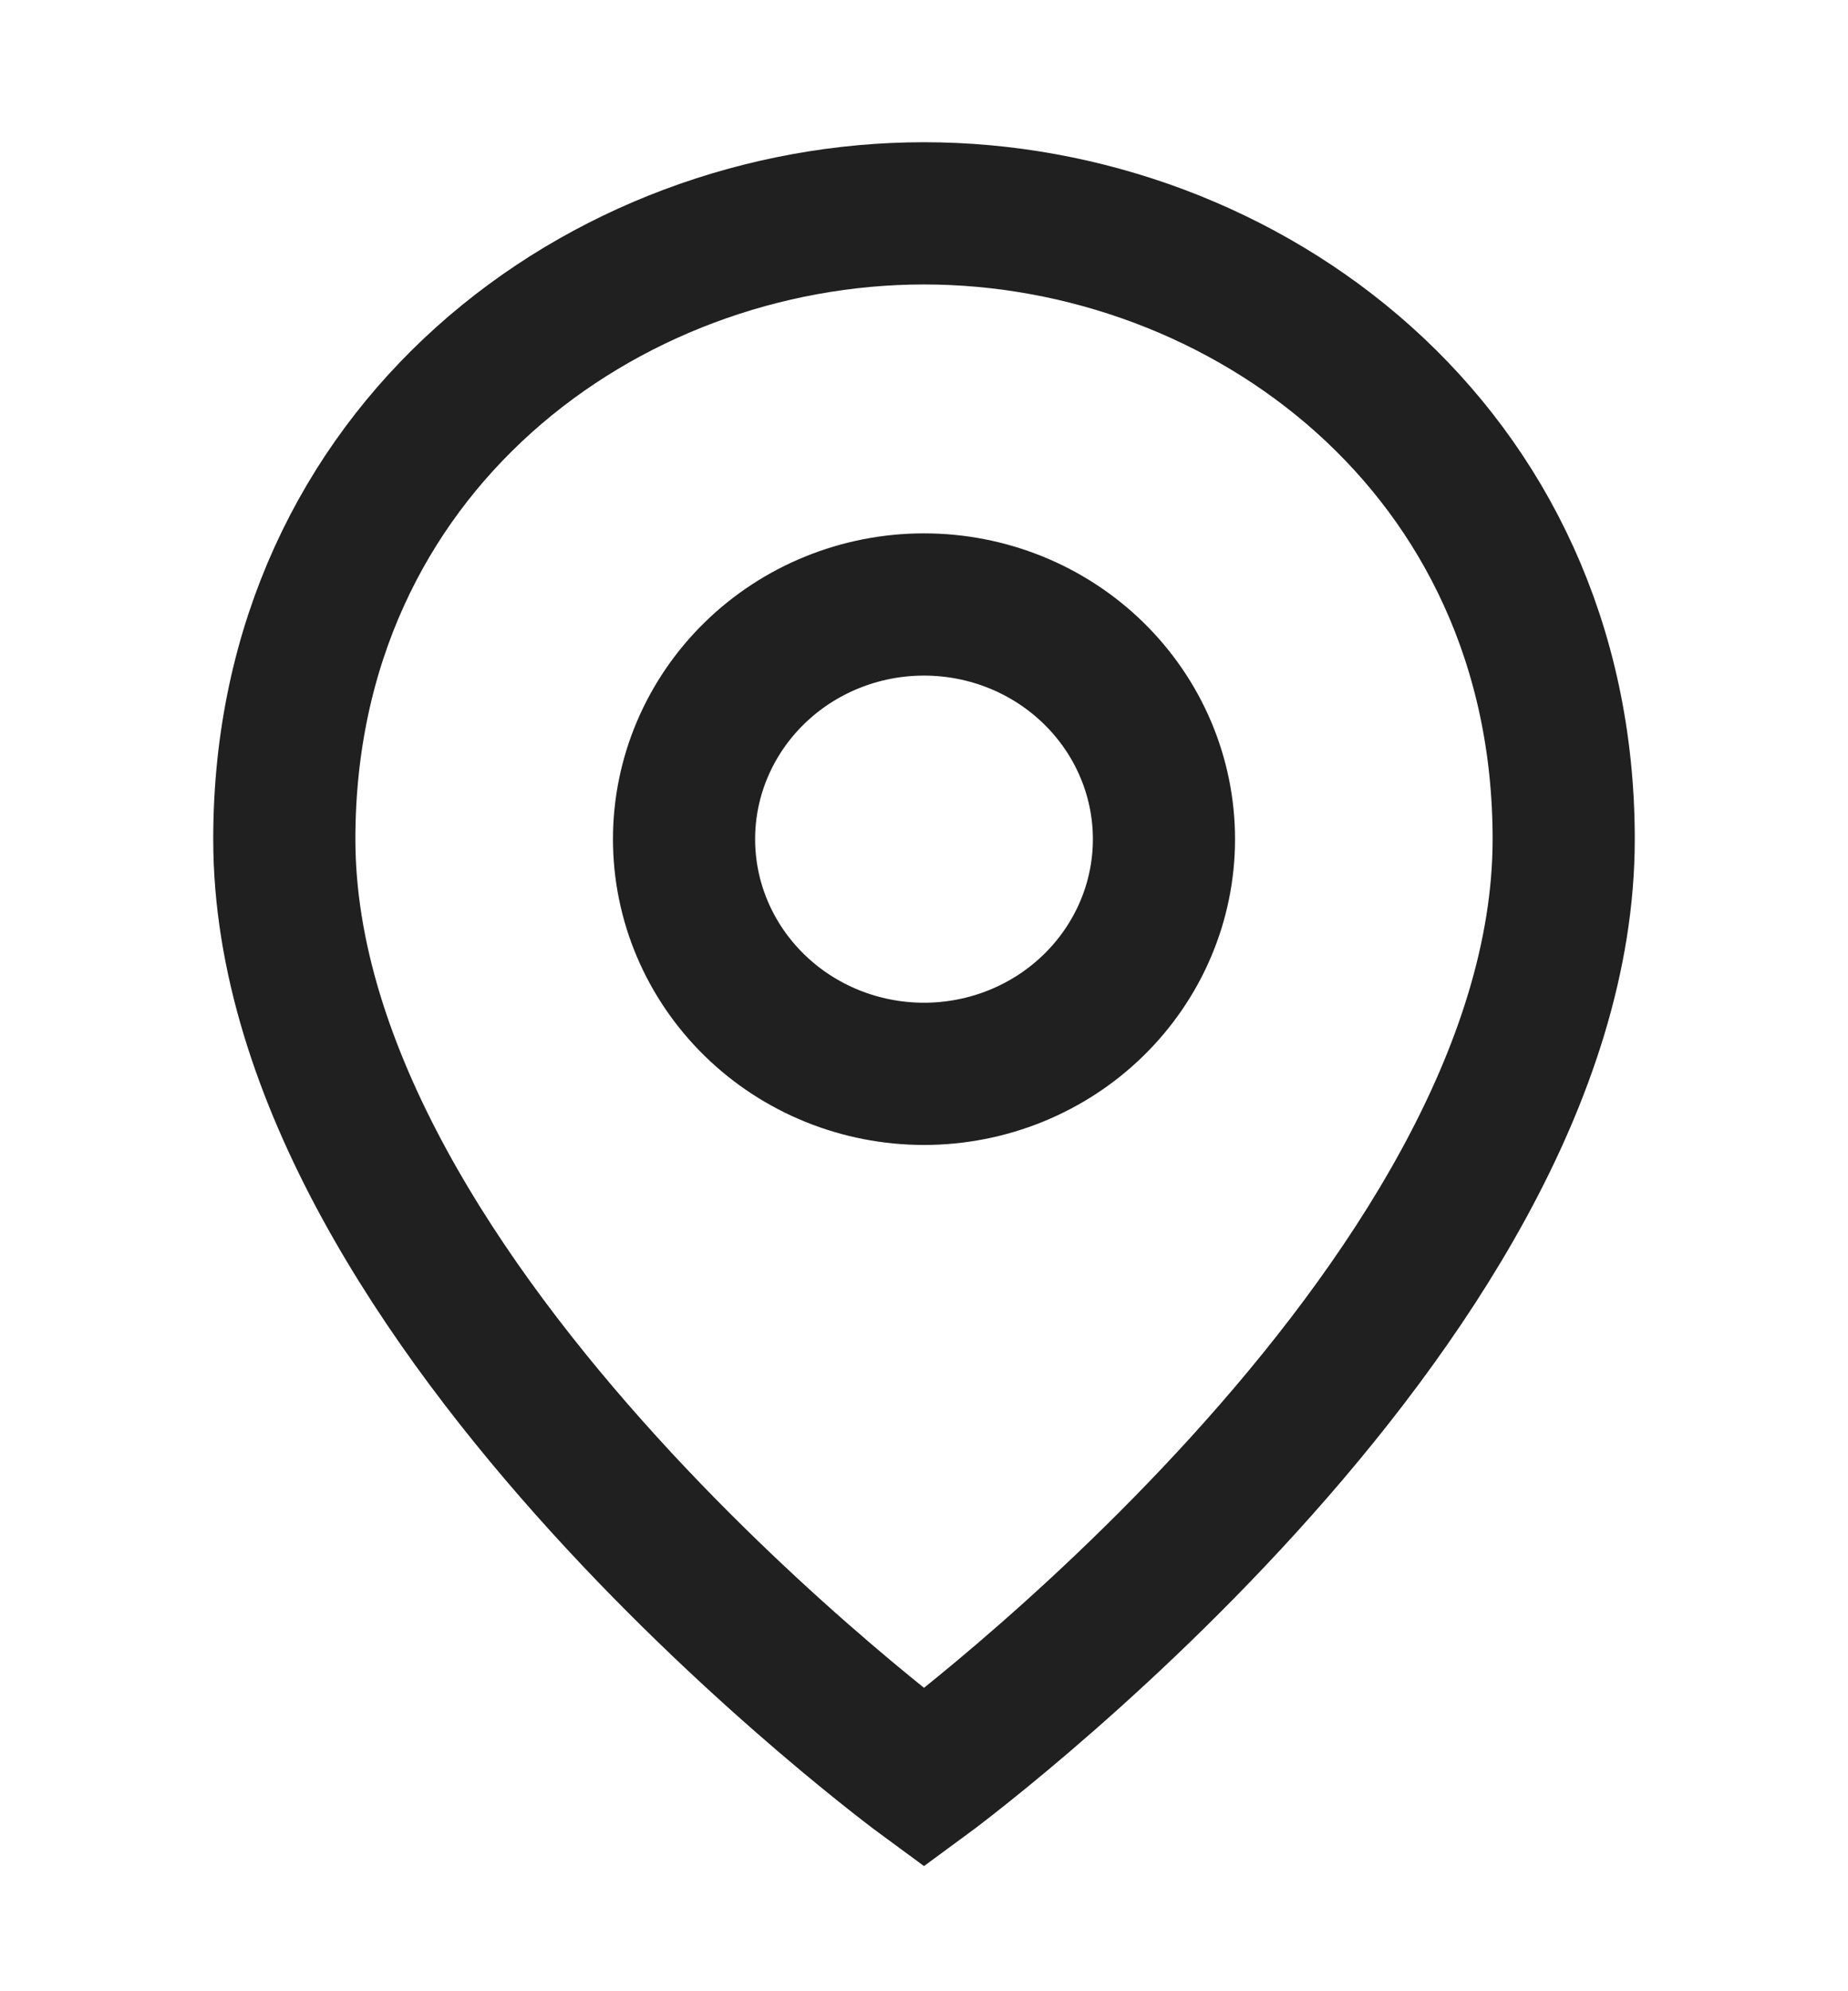 <svg width="13" height="14" viewBox="0 0 13 14" fill="none" xmlns="http://www.w3.org/2000/svg">
<g clip-path="url(#clip0_8717_4915)">
<path d="M6.5 12.5C6.5 12.5 2 9.2 2 5.9C2 3.15 4.25 1.5 6.5 1.5C8.75 1.5 11 3.15 11 5.9C11 9.2 6.5 12.5 6.5 12.5ZM6.5 7.55C6.948 7.55 7.377 7.376 7.693 7.067C8.01 6.757 8.188 6.338 8.188 5.9C8.188 5.462 8.01 5.043 7.693 4.733C7.377 4.424 6.948 4.25 6.5 4.25C6.052 4.25 5.623 4.424 5.307 4.733C4.99 5.043 4.812 5.462 4.812 5.9C4.812 6.338 4.99 6.757 5.307 7.067C5.623 7.376 6.052 7.55 6.5 7.55V7.55Z" stroke="#202020"/>
</g>
<defs>
<clipPath id="clip0_8717_4915">
<rect width="13" height="13" fill="white" transform="translate(0 0.5)"/>
</clipPath>
</defs>
</svg>
